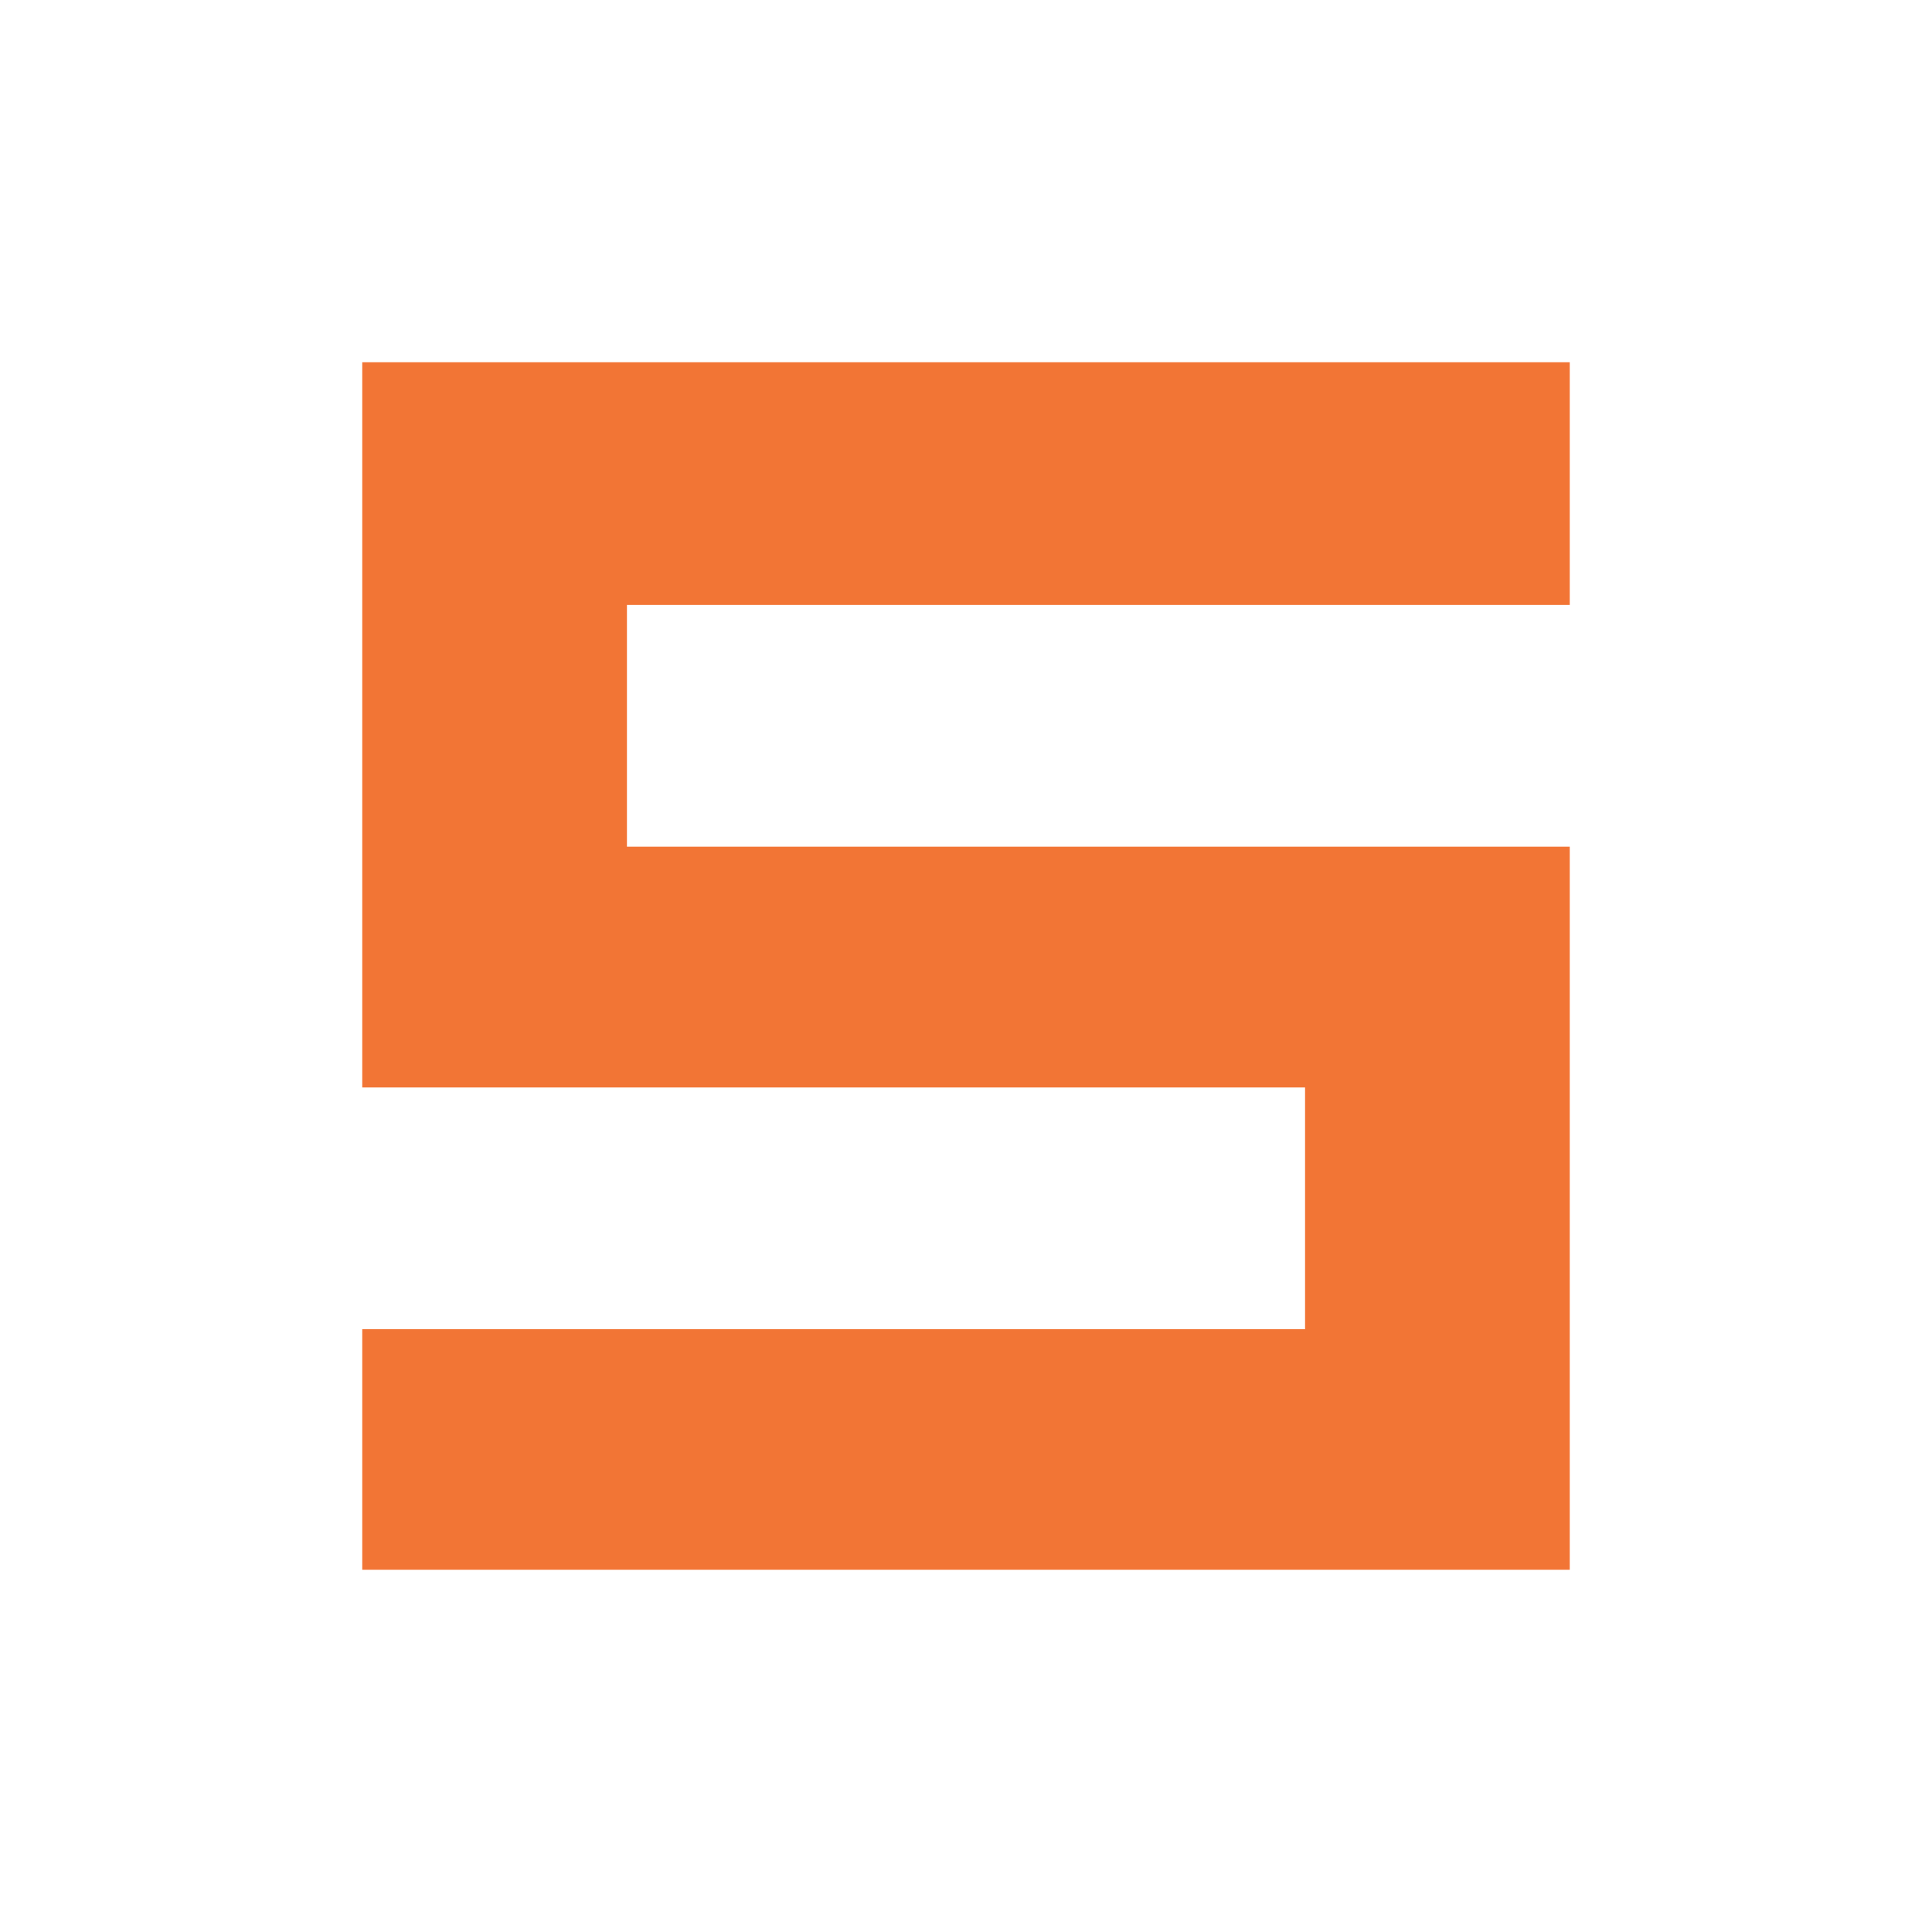 <?xml version="1.0" encoding="UTF-8"?>
<svg id="Capa_2" data-name="Capa 2" xmlns="http://www.w3.org/2000/svg" viewBox="0 0 80 80">
  <defs>
    <style>
      .cls-1 {
        fill: #f27535;
      }

      .cls-2 {
        fill: none;
        opacity: .6;
      }
    </style>
  </defs>
  <g id="Fondo_Toolbar" data-name="Fondo Toolbar">
    <g>
      <rect class="cls-2" width="80" height="80"/>
      <polygon class="cls-1" points="65 25.05 65 15 15 15 15 20.5 15 25.05 15 35.06 15 39.61 15 45.03 54.04 45.03 54.04 55.04 15 55.04 15 65 65 65 65 59.8 65 55.04 65 45.03 65 40.69 65 35.06 25.96 35.06 25.96 25.05 65 25.05"/>
    </g>
  </g>
</svg>